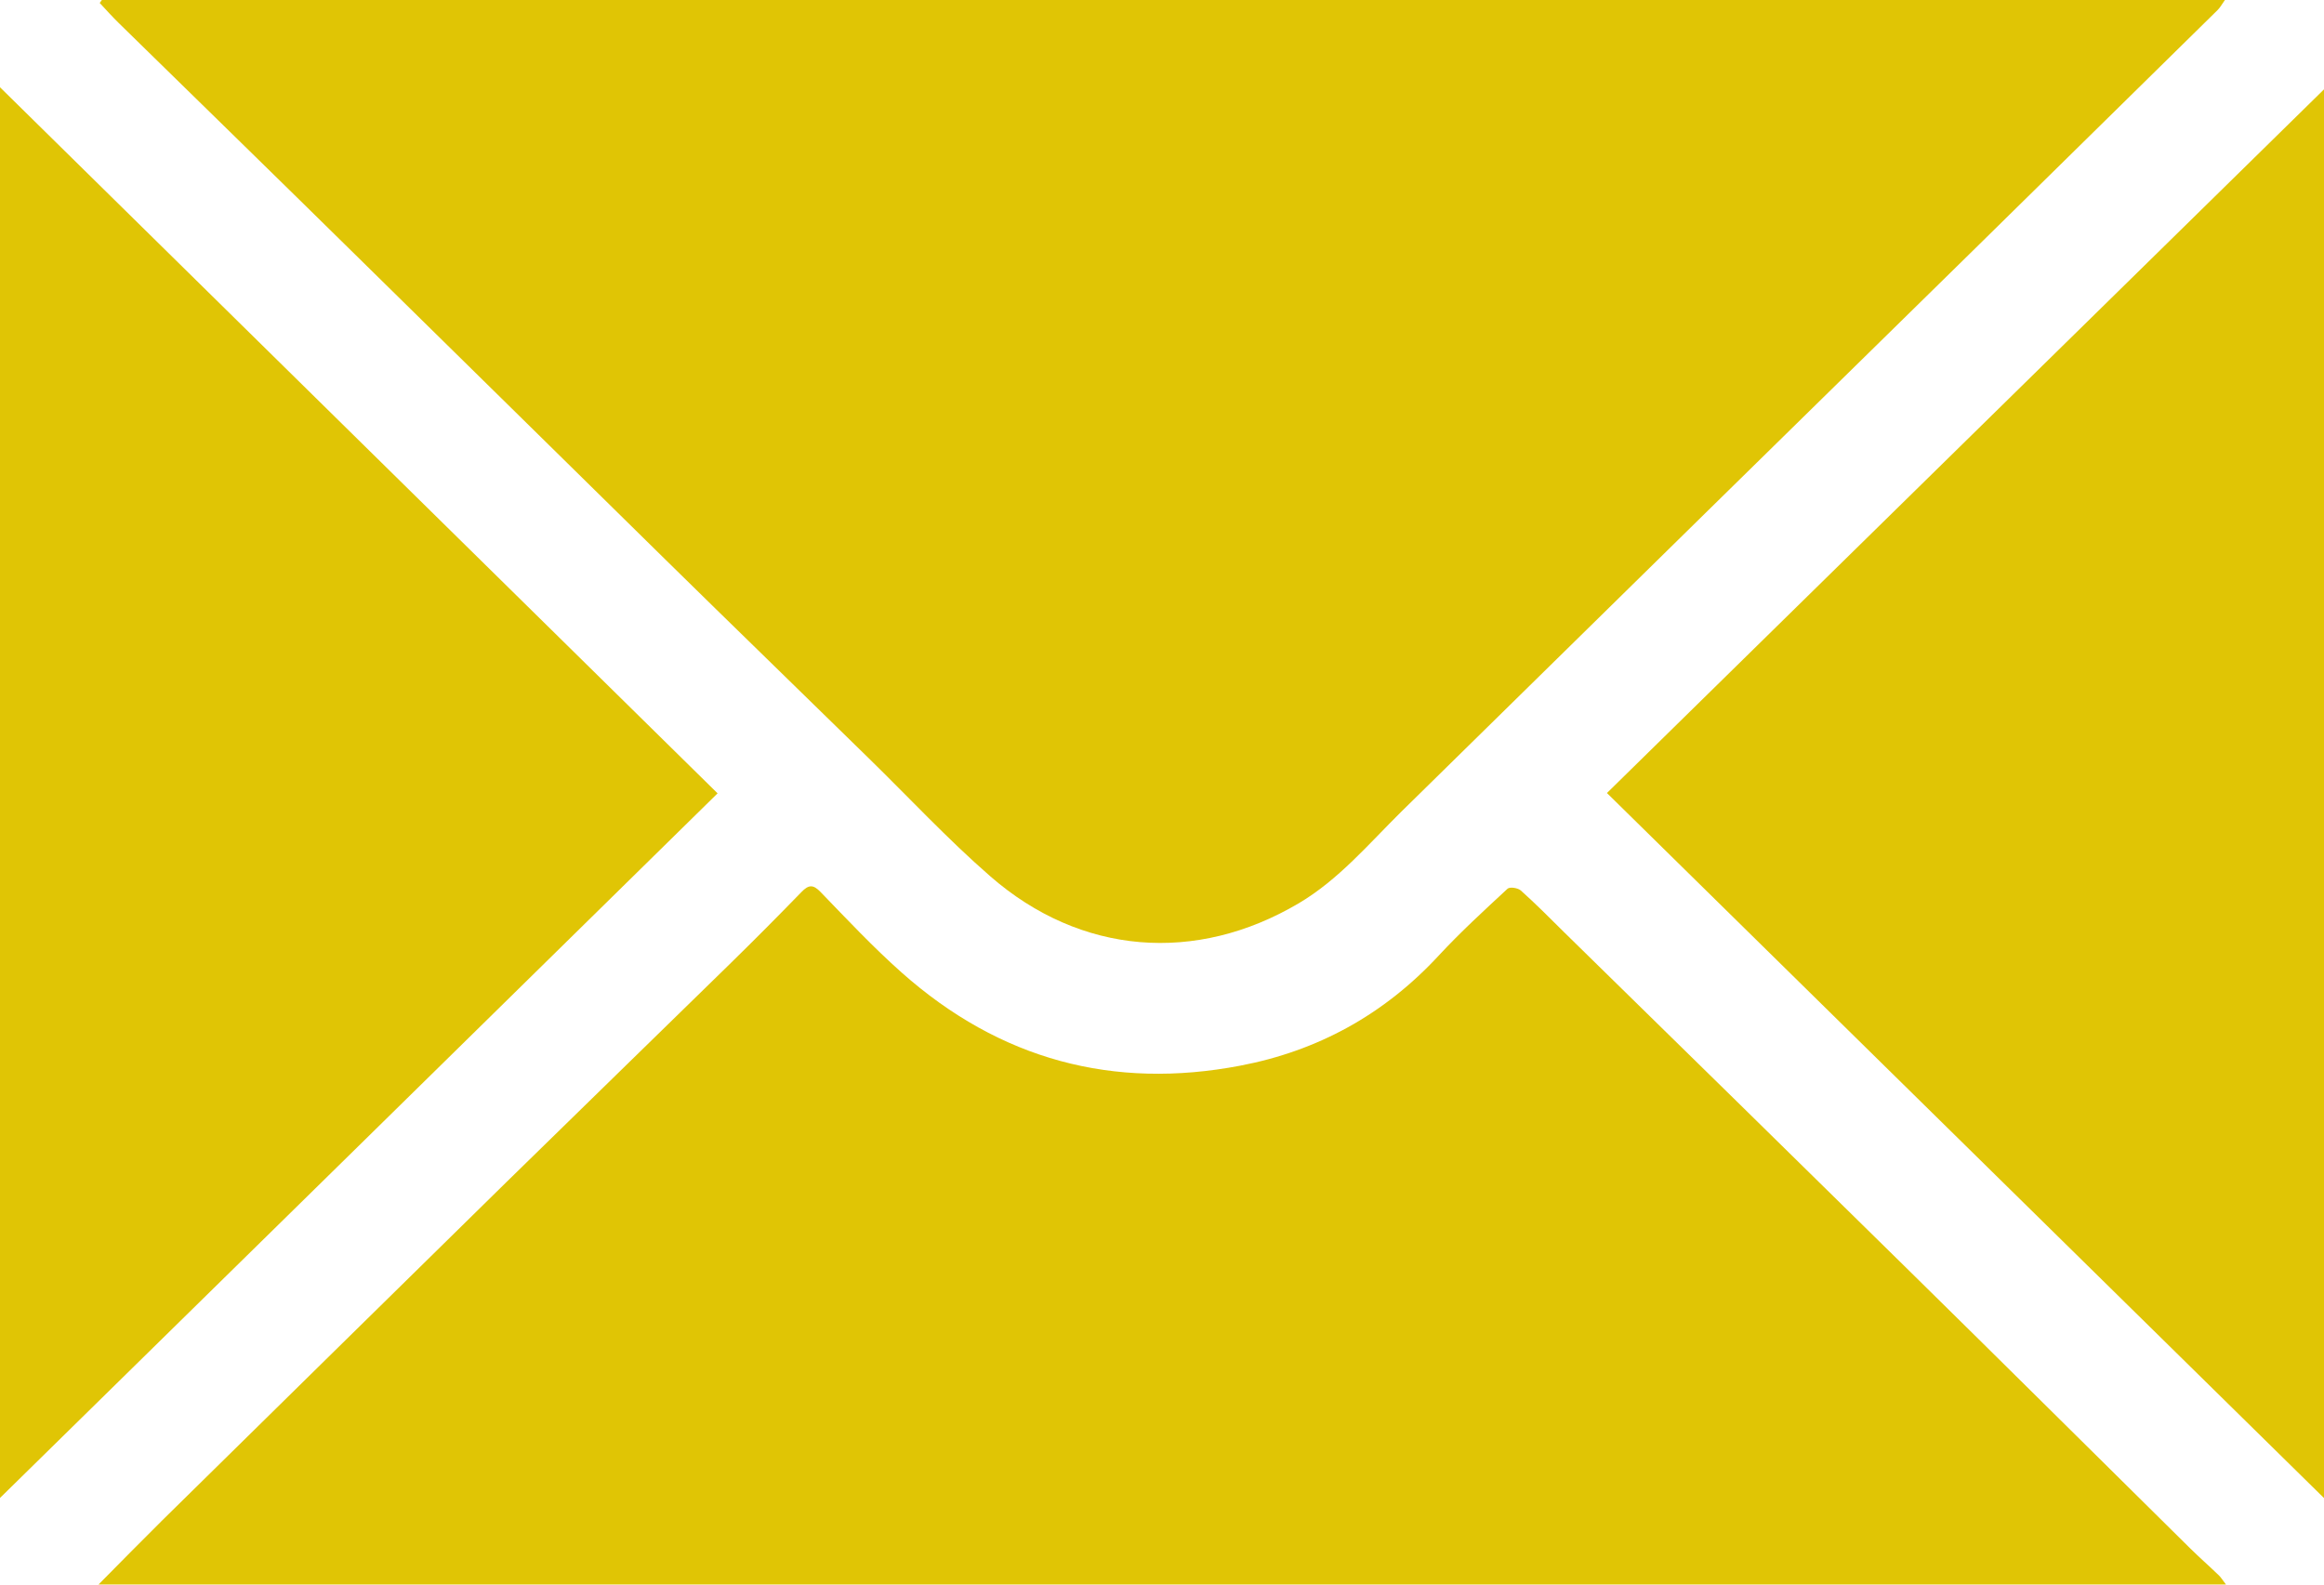 <svg width="22" height="15" viewBox="0 0 22 15" fill="none" xmlns="http://www.w3.org/2000/svg">
<g clip-path="url(#clip0_457_938)">
<path d="M0.963 -0H21.062C21.03 0.046 21.015 0.074 20.991 0.097C20.221 0.855 19.45 1.613 18.678 2.371C17.835 3.197 16.992 4.024 16.15 4.851C15.189 5.794 14.227 6.739 13.266 7.683C12.956 7.989 12.673 8.327 12.294 8.551C11.324 9.124 10.231 9.043 9.373 8.294C8.97 7.943 8.603 7.548 8.219 7.173C7.582 6.549 6.941 5.928 6.305 5.303C5.334 4.35 4.366 3.394 3.394 2.441C2.639 1.698 1.881 0.959 1.125 0.219C1.063 0.158 1.003 0.092 0.944 0.028C0.95 0.019 0.957 0.009 0.965 -0.001L0.963 -0Z" fill="#E0C505"/>
<path d="M0.932 15C1.148 14.782 1.34 14.586 1.534 14.394C2.62 13.326 3.705 12.259 4.792 11.192C5.493 10.505 6.198 9.821 6.9 9.134C7.132 8.907 7.361 8.677 7.587 8.444C7.654 8.375 7.697 8.37 7.768 8.444C8.019 8.704 8.267 8.968 8.535 9.206C9.467 10.034 10.542 10.317 11.74 10.088C12.471 9.949 13.102 9.606 13.622 9.043C13.828 8.821 14.05 8.618 14.271 8.413C14.293 8.393 14.368 8.405 14.396 8.429C14.537 8.555 14.671 8.69 14.805 8.823C15.893 9.889 16.981 10.954 18.066 12.022C18.956 12.897 19.842 13.777 20.73 14.654C20.819 14.742 20.914 14.825 21.006 14.914C21.025 14.932 21.039 14.957 21.072 14.999H0.932V15Z" fill="#E0C505"/>
<path d="M6.793 7.51C4.529 9.735 2.273 11.949 0 14.18V0.826C2.275 3.065 4.53 5.283 6.793 7.51Z" fill="#E0C505"/>
<path d="M22 14.181C19.723 11.942 17.47 9.727 15.212 7.507C17.473 5.288 19.73 3.073 22 0.846V14.183V14.181Z" fill="#E0C505"/>
</g>
<defs>
<clipPath id="clip0_457_938">
<rect width="22" height="15" fill="white"/>
</clipPath>
</defs>
</svg>
